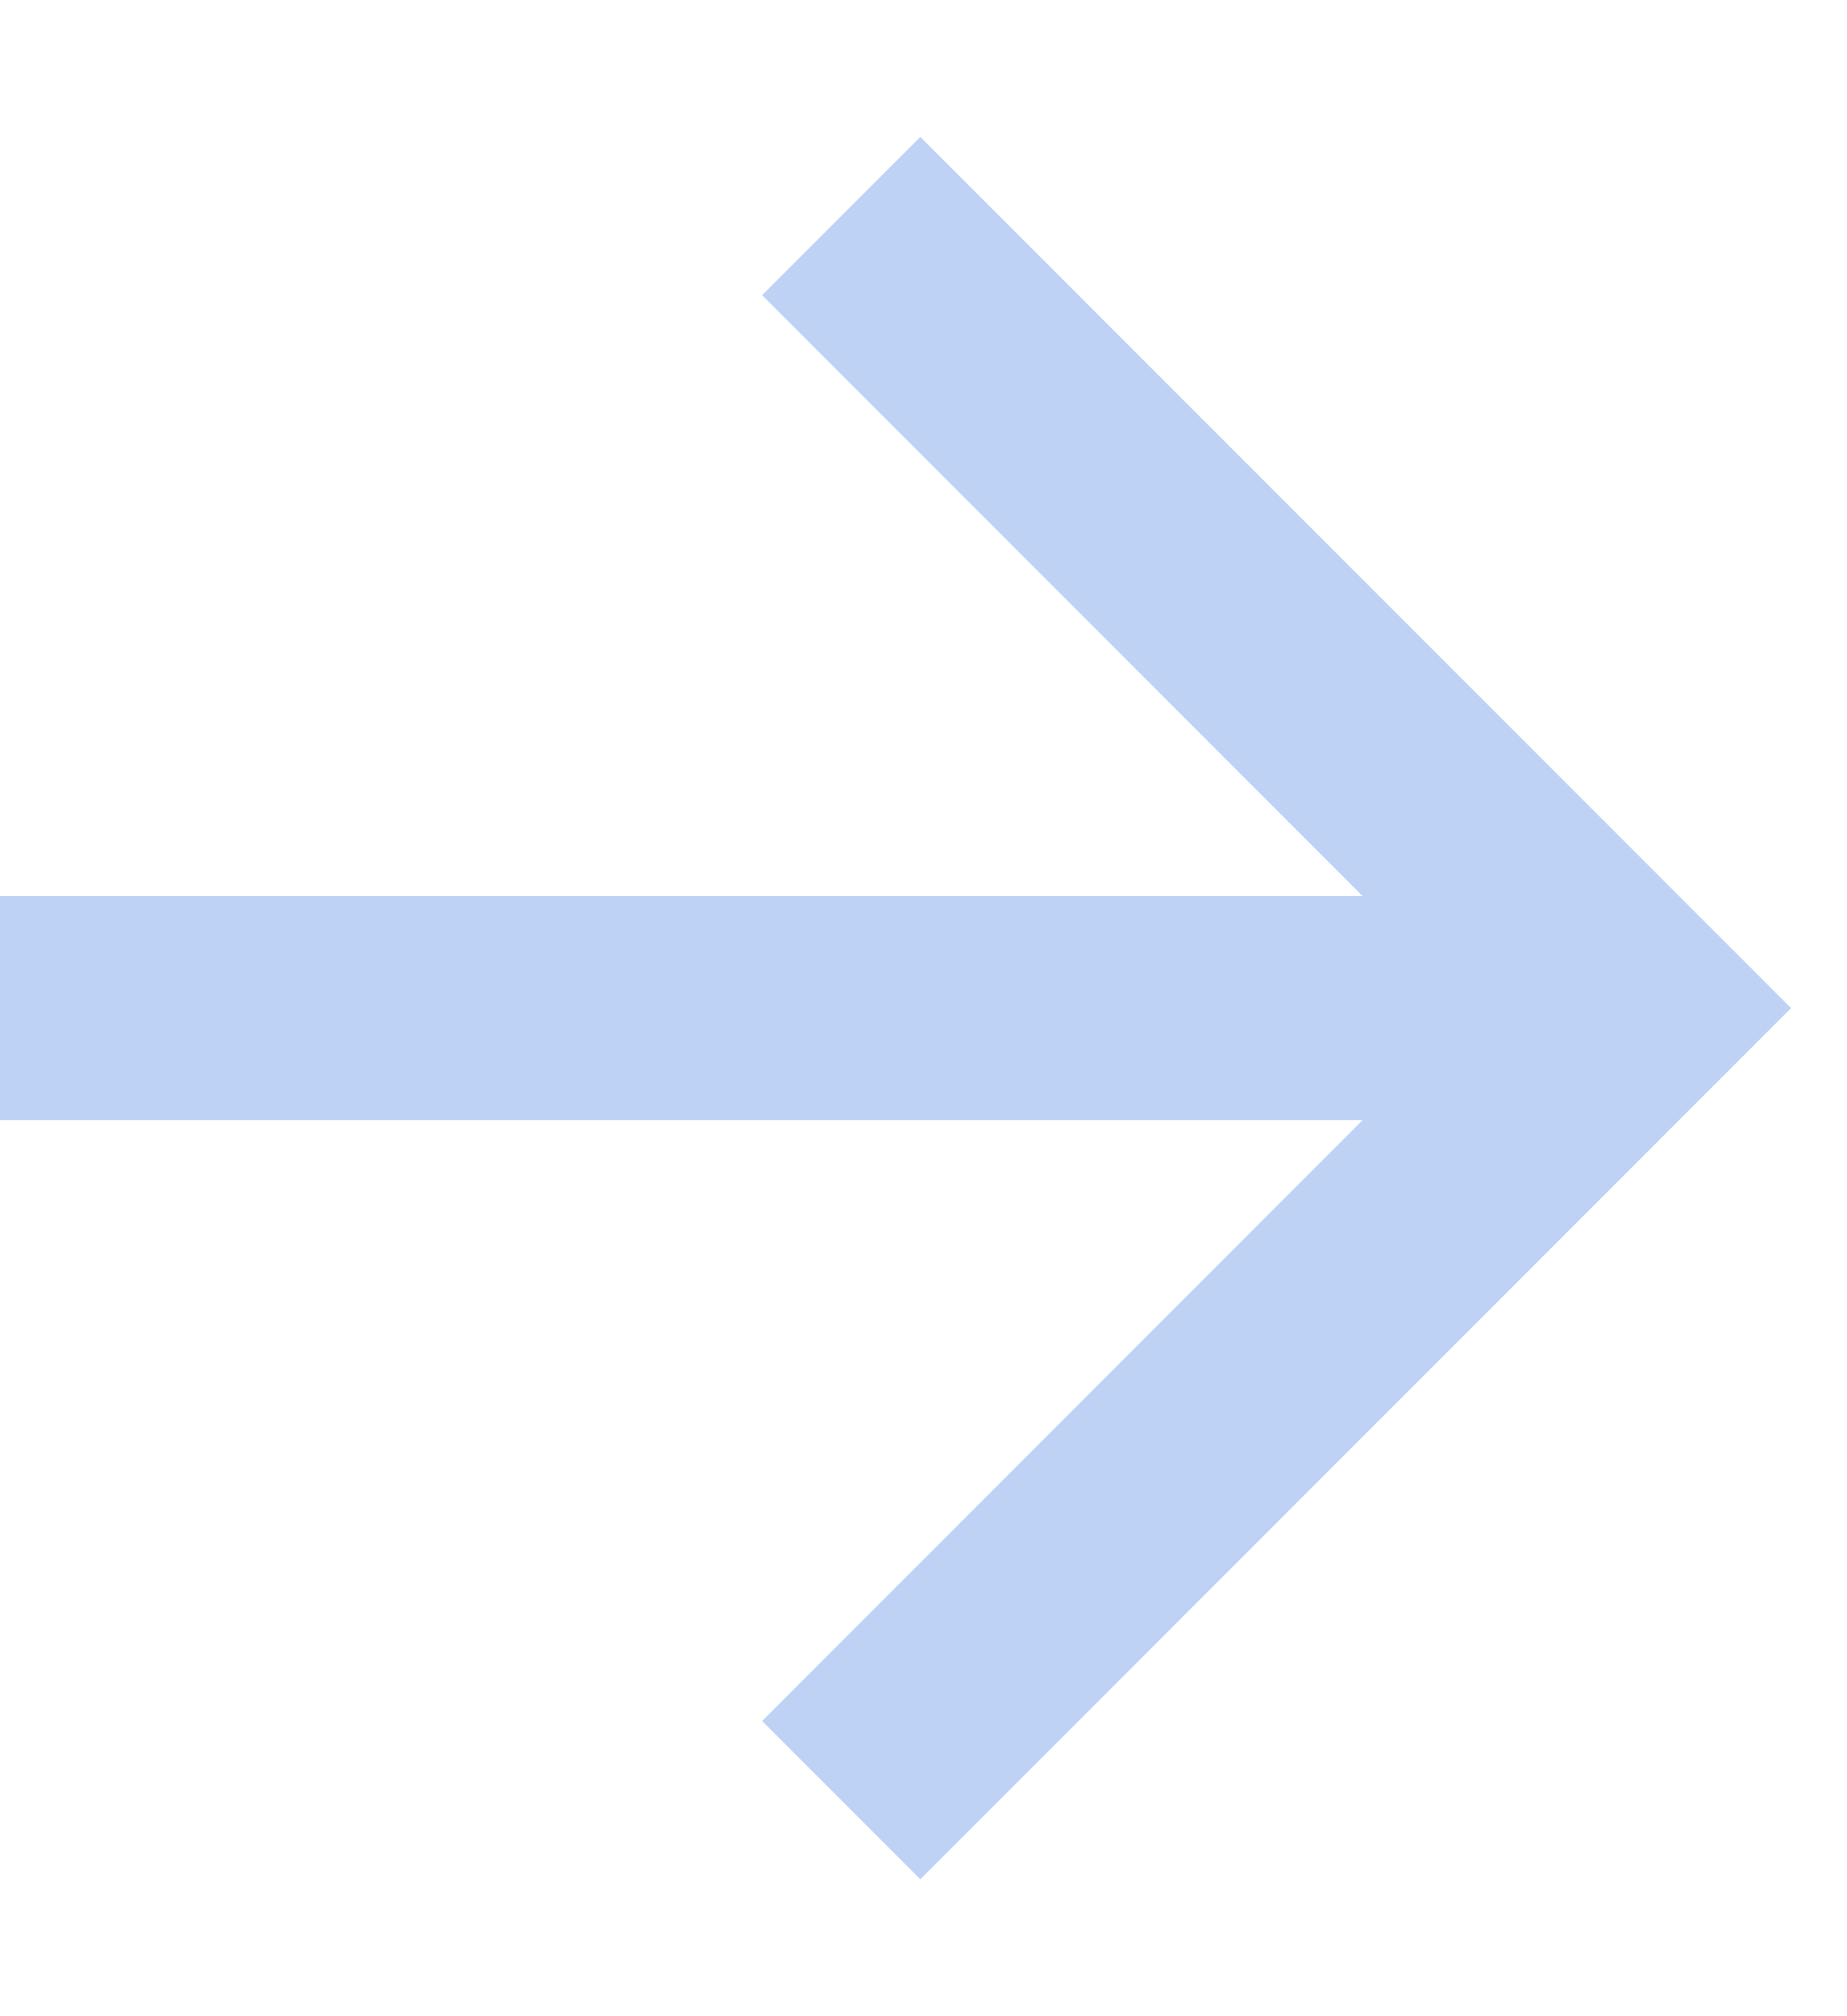 <svg xmlns="http://www.w3.org/2000/svg" width="11" height="12" fill="none" viewBox="0 0 11 12"><path fill="#BDD2F4" d="M8.115 5.333L4.539 1.757L5.481 0.815L10.667 6L5.481 11.185L4.539 10.243L8.115 6.667H0V5.333H8.115Z"/></svg>